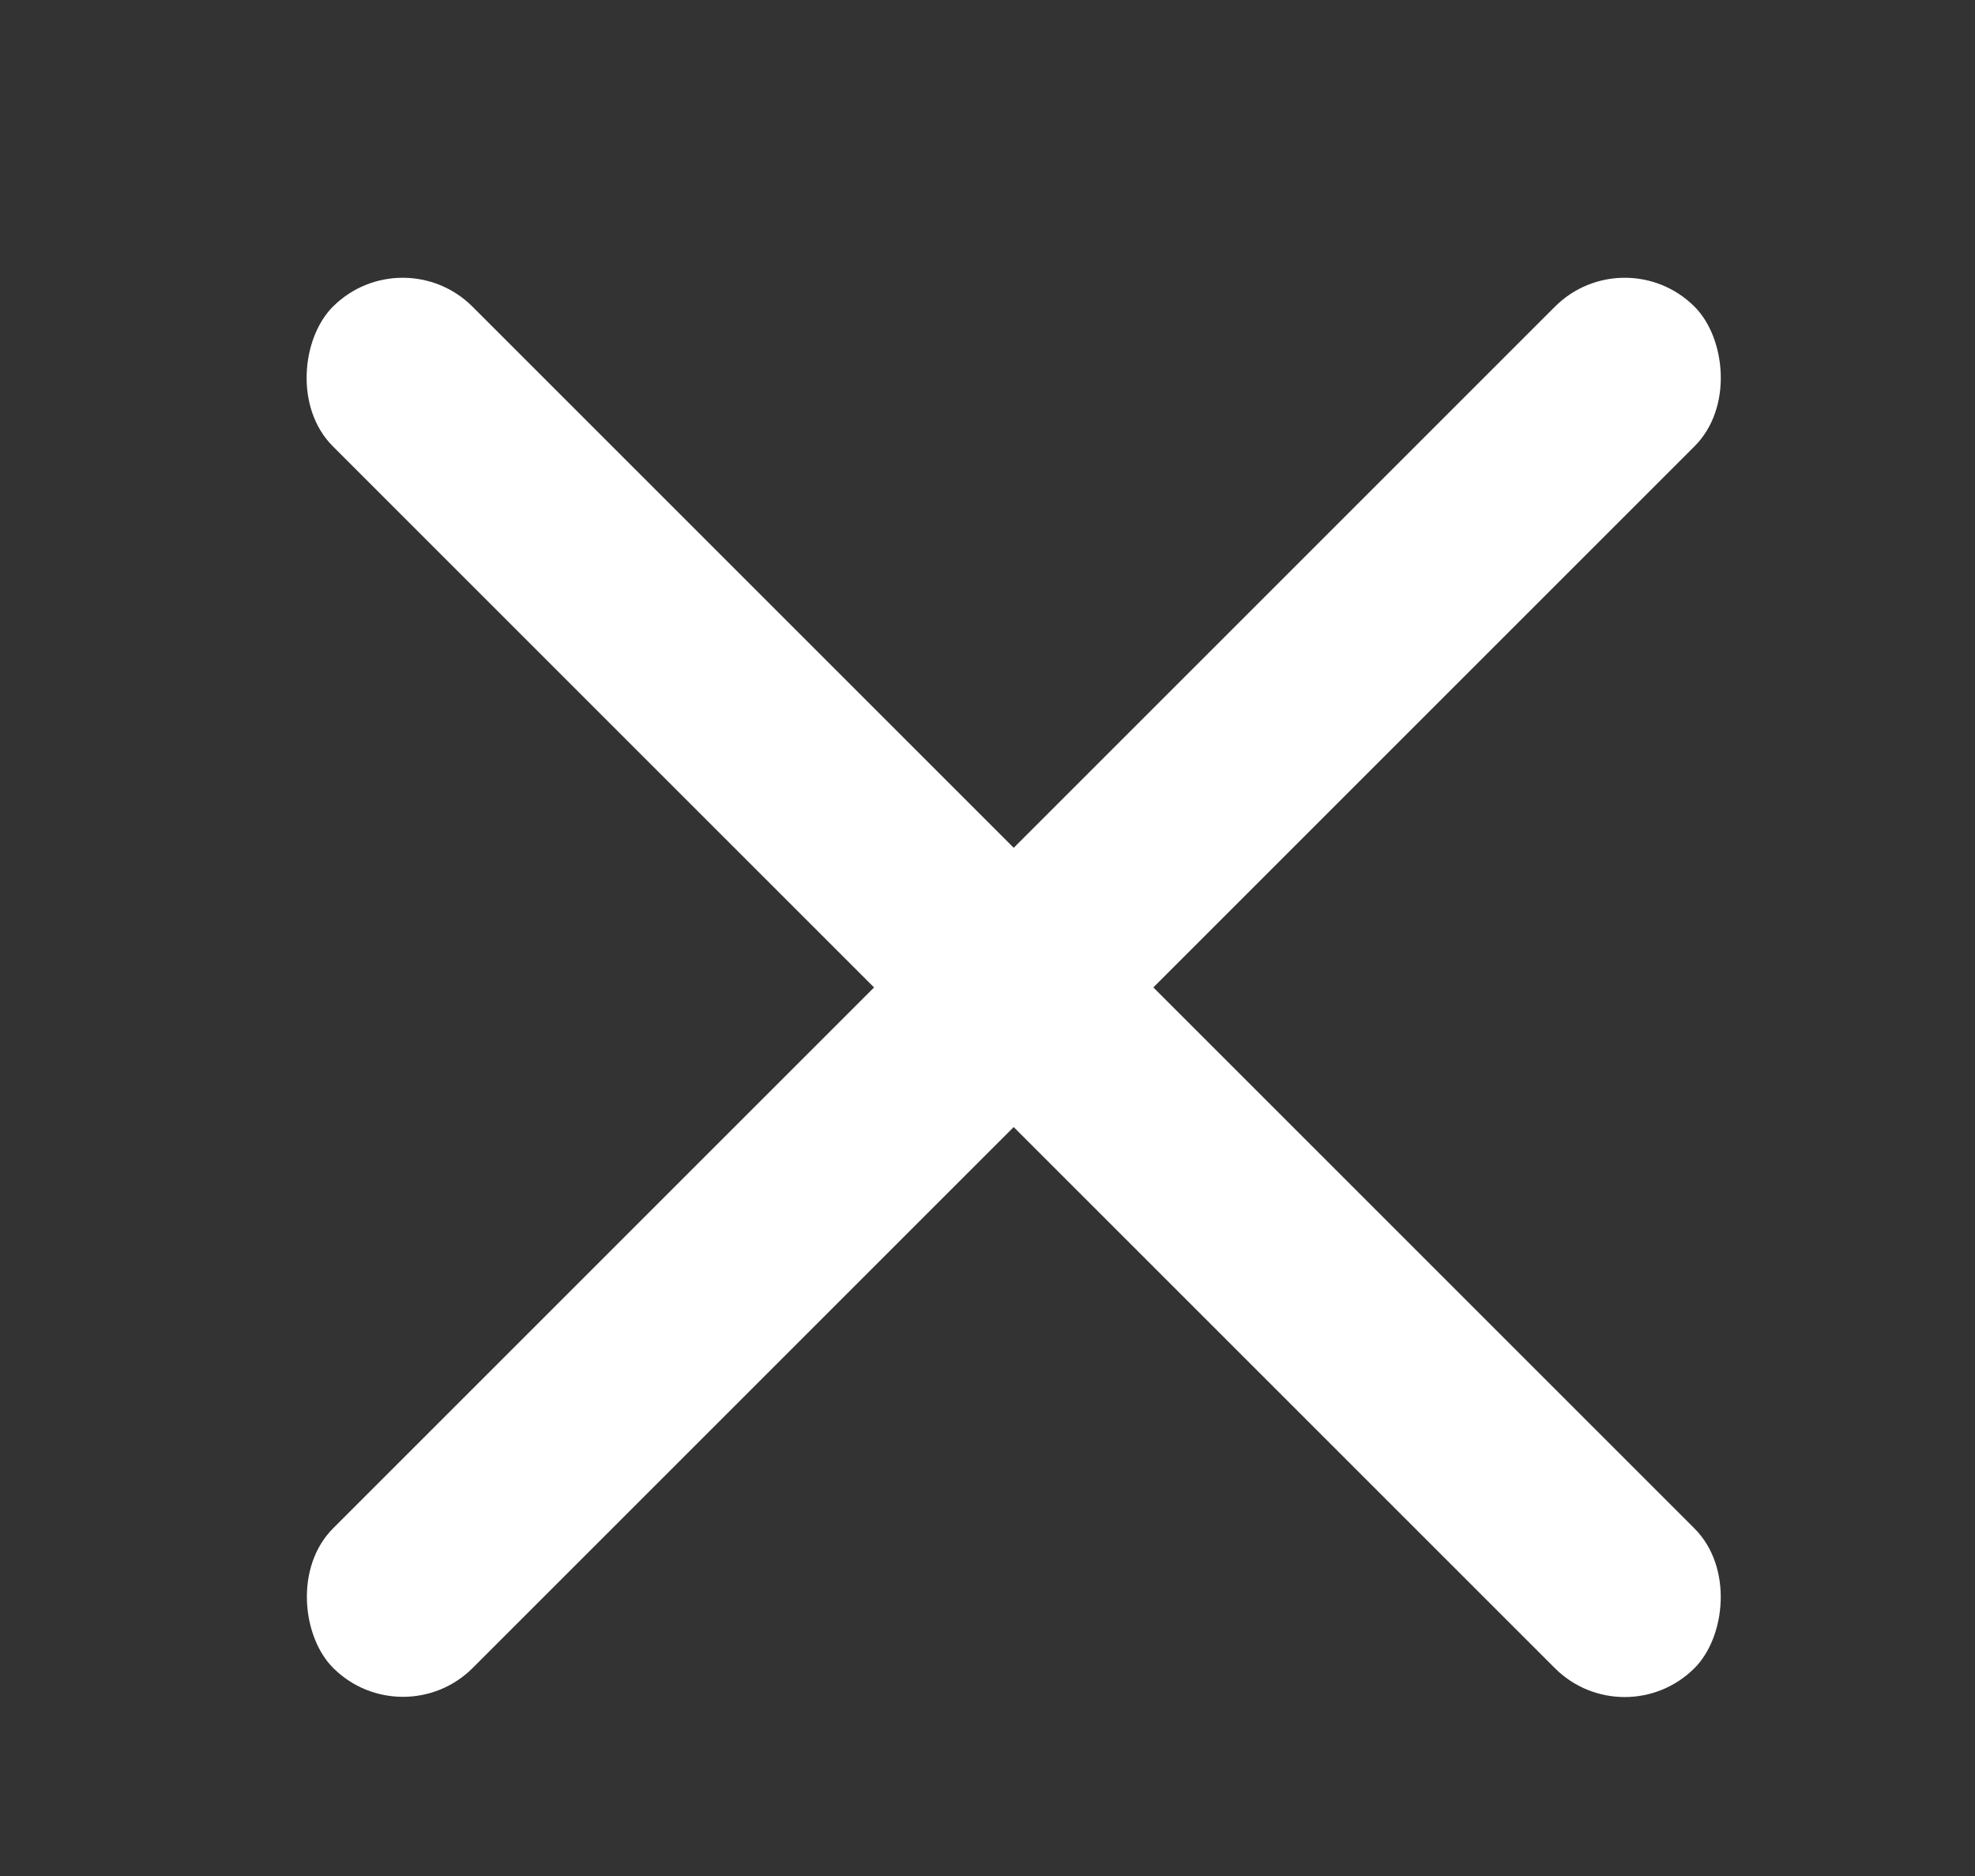 <svg width="20" height="19" viewBox="0 0 20 19" fill="none" xmlns="http://www.w3.org/2000/svg">
	<rect x="0" y="0" width="20" height="19" fill="#333333" stroke="none"/>
	<rect x="4.078" y="2.399" width="19.5" height="2" rx="1" transform="rotate(45 4.078 2.399)" fill="white" />
	<rect width="19.5" height="2" rx="1" transform="matrix(-0.707 0.707 0.707 0.707 16.453 2.399)" fill="white" />
</svg>